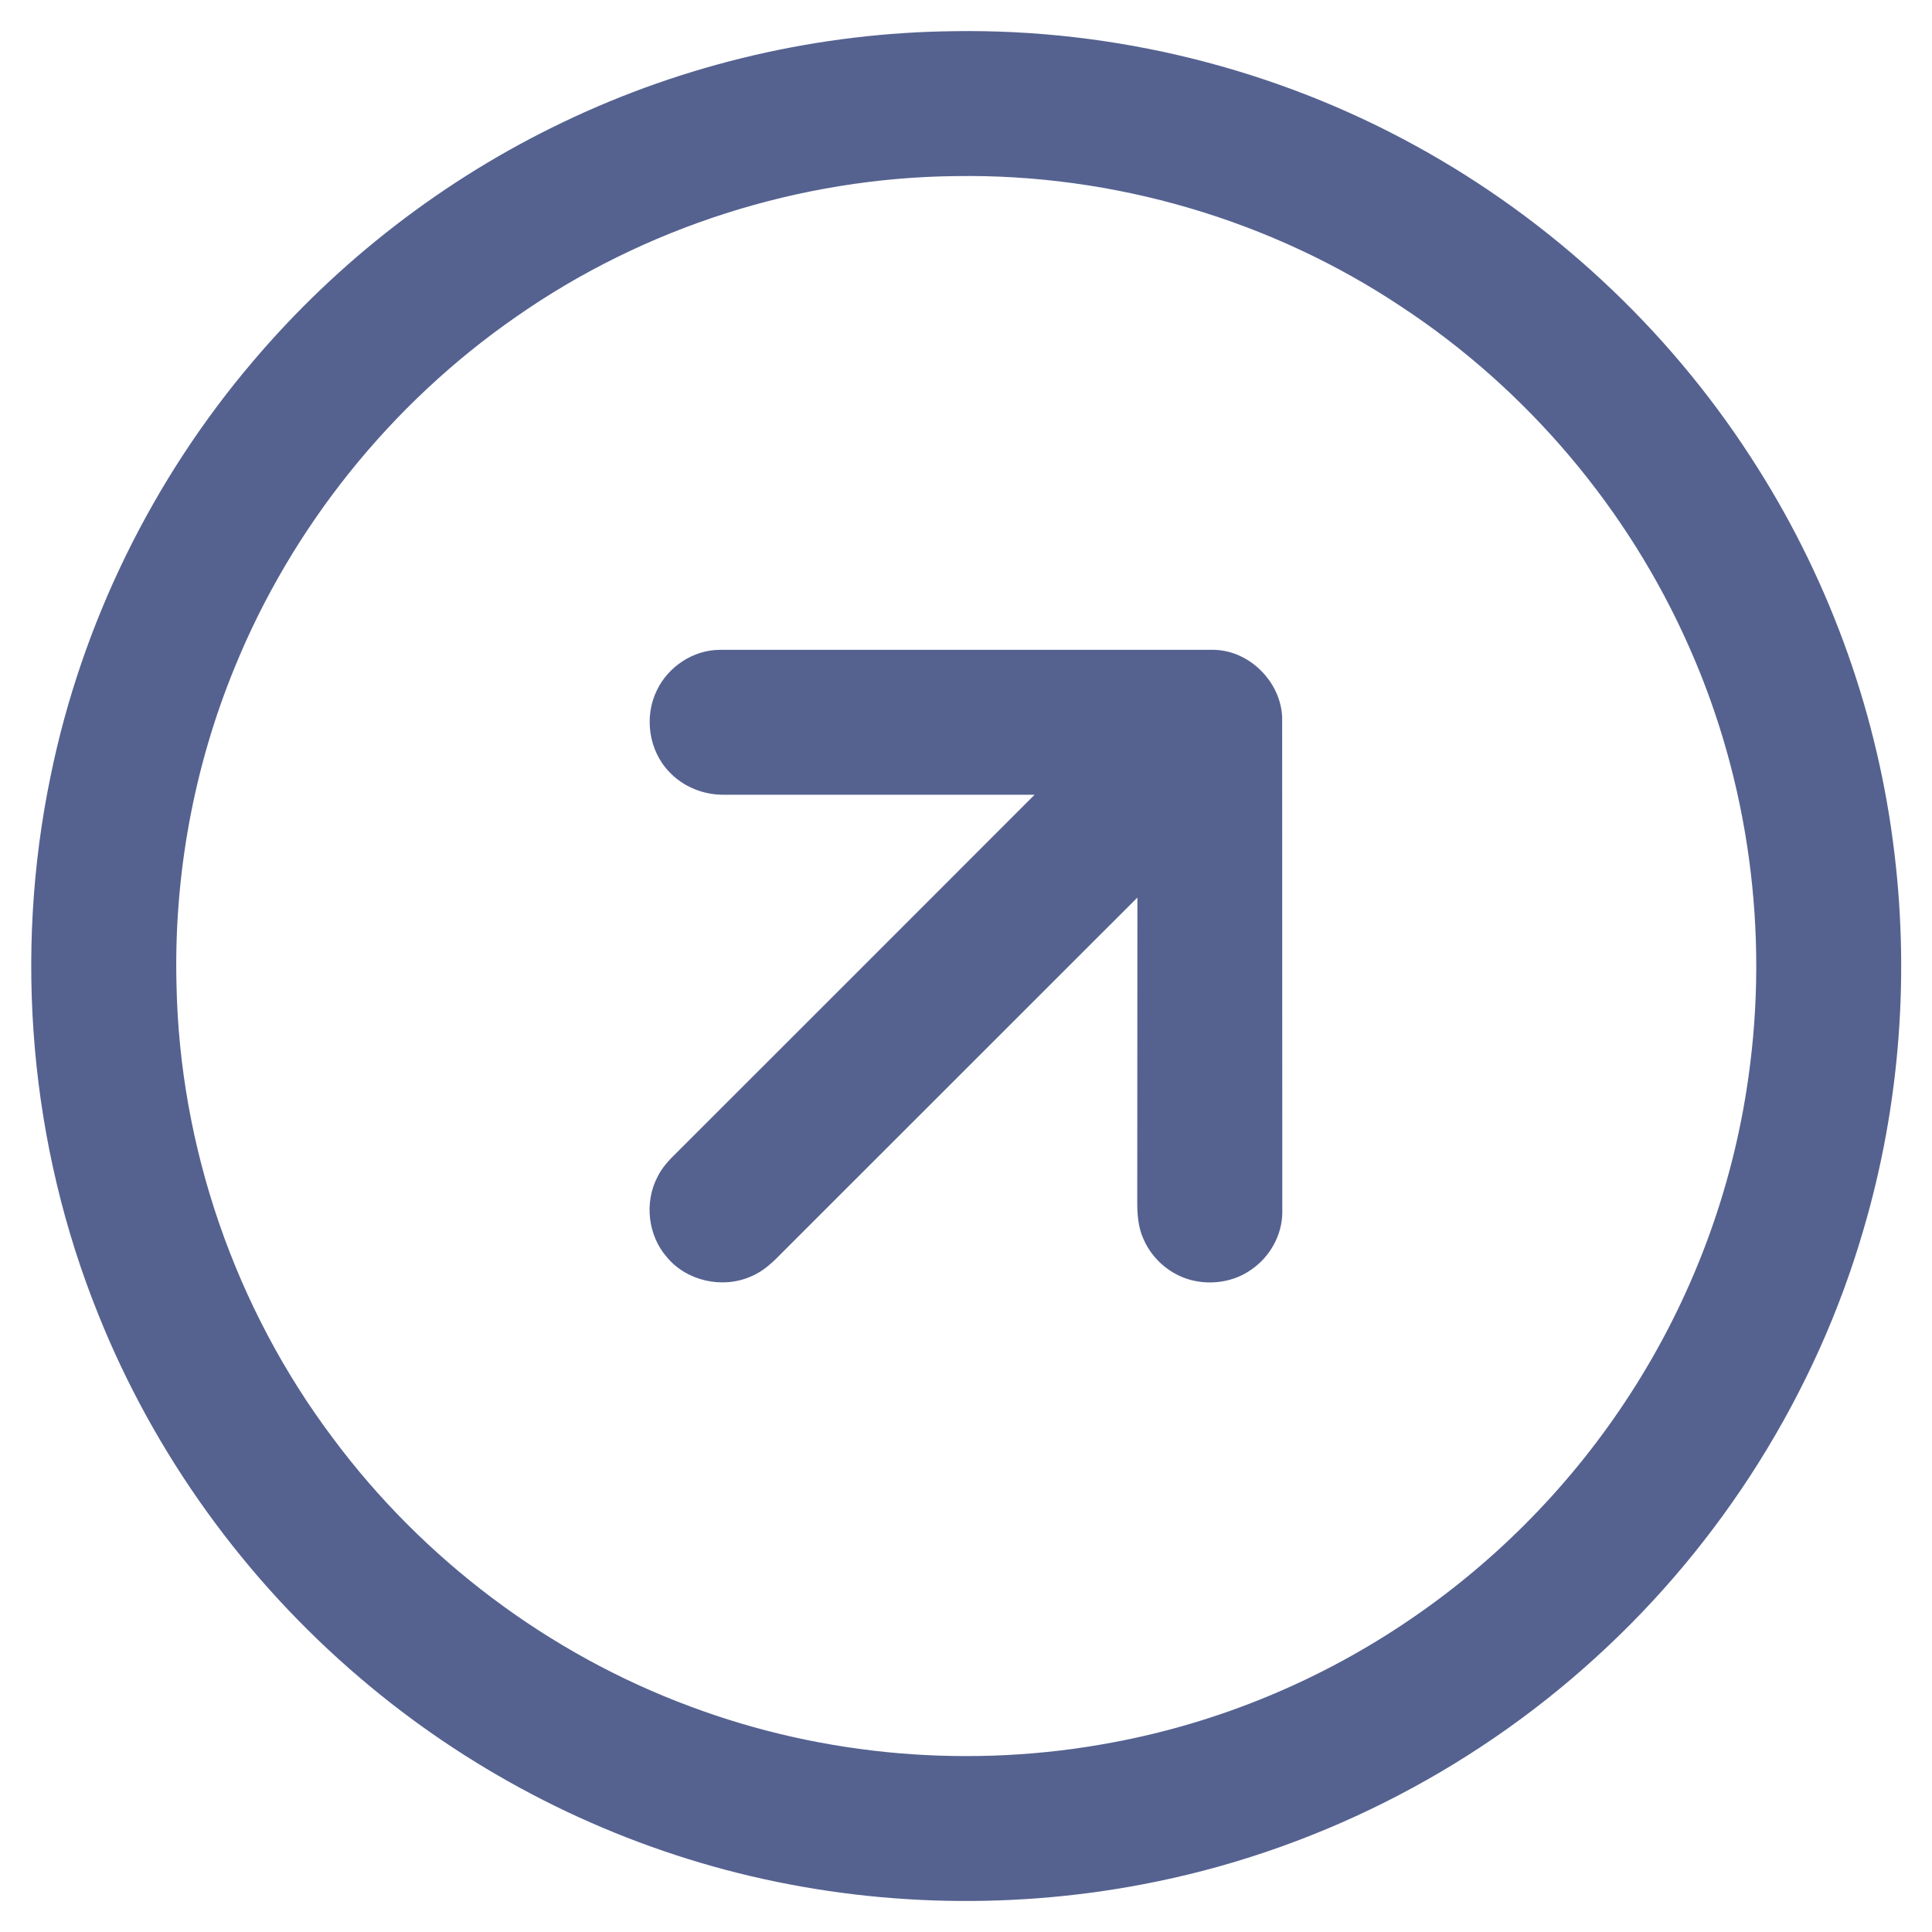 <svg width="14" height="14" viewBox="0 0 14 14" fill="none" xmlns="http://www.w3.org/2000/svg">
  <path d="M6.915 0.226C8.077 0.208 9.242 0.497 10.261 1.058C11.238 1.594 12.079 2.375 12.685 3.31C13.231 4.147 13.587 5.107 13.717 6.098C13.842 7.037 13.771 8.003 13.503 8.912C13.158 10.098 12.476 11.182 11.562 12.012C10.646 12.848 9.497 13.425 8.278 13.655C7.28 13.845 6.238 13.81 5.256 13.549C4.284 13.291 3.372 12.811 2.608 12.158C1.776 11.45 1.118 10.539 0.712 9.524C0.216 8.295 0.098 6.919 0.367 5.622C0.593 4.517 1.105 3.473 1.836 2.615C2.452 1.889 3.222 1.295 4.081 0.885C4.963 0.462 5.937 0.236 6.915 0.226ZM6.931 1.276C5.796 1.287 4.668 1.646 3.738 2.297C2.833 2.925 2.115 3.818 1.7 4.838C1.402 5.564 1.259 6.352 1.279 7.136C1.302 8.313 1.704 9.479 2.412 10.421C3.065 11.299 3.974 11.984 5 12.365C5.973 12.73 7.045 12.819 8.065 12.626C8.838 12.482 9.58 12.173 10.229 11.728C10.858 11.299 11.4 10.742 11.813 10.102C12.26 9.412 12.555 8.625 12.669 7.811C12.82 6.757 12.673 5.661 12.24 4.688C11.8 3.69 11.068 2.824 10.157 2.224C9.21 1.592 8.069 1.259 6.931 1.276Z" fill="#556290" />
  <path d="M4.761 5C4.843 4.83 5.024 4.71 5.214 4.709C6.41 4.709 7.605 4.709 8.801 4.709C9.057 4.716 9.282 4.943 9.291 5.199C9.292 6.394 9.291 7.59 9.292 8.786C9.291 8.95 9.202 9.109 9.066 9.201C8.941 9.29 8.775 9.314 8.628 9.275C8.479 9.235 8.351 9.125 8.288 8.983C8.246 8.894 8.24 8.793 8.241 8.696C8.242 7.965 8.241 7.234 8.242 6.504C7.387 7.358 6.532 8.213 5.677 9.068C5.608 9.139 5.535 9.212 5.441 9.25C5.235 9.341 4.974 9.283 4.831 9.108C4.695 8.952 4.668 8.713 4.764 8.529C4.797 8.461 4.849 8.405 4.903 8.353C5.768 7.489 6.633 6.624 7.497 5.759C6.746 5.759 5.995 5.759 5.244 5.759C5.098 5.76 4.952 5.702 4.851 5.595C4.701 5.441 4.665 5.192 4.761 5Z" fill="#556290" />
</svg>